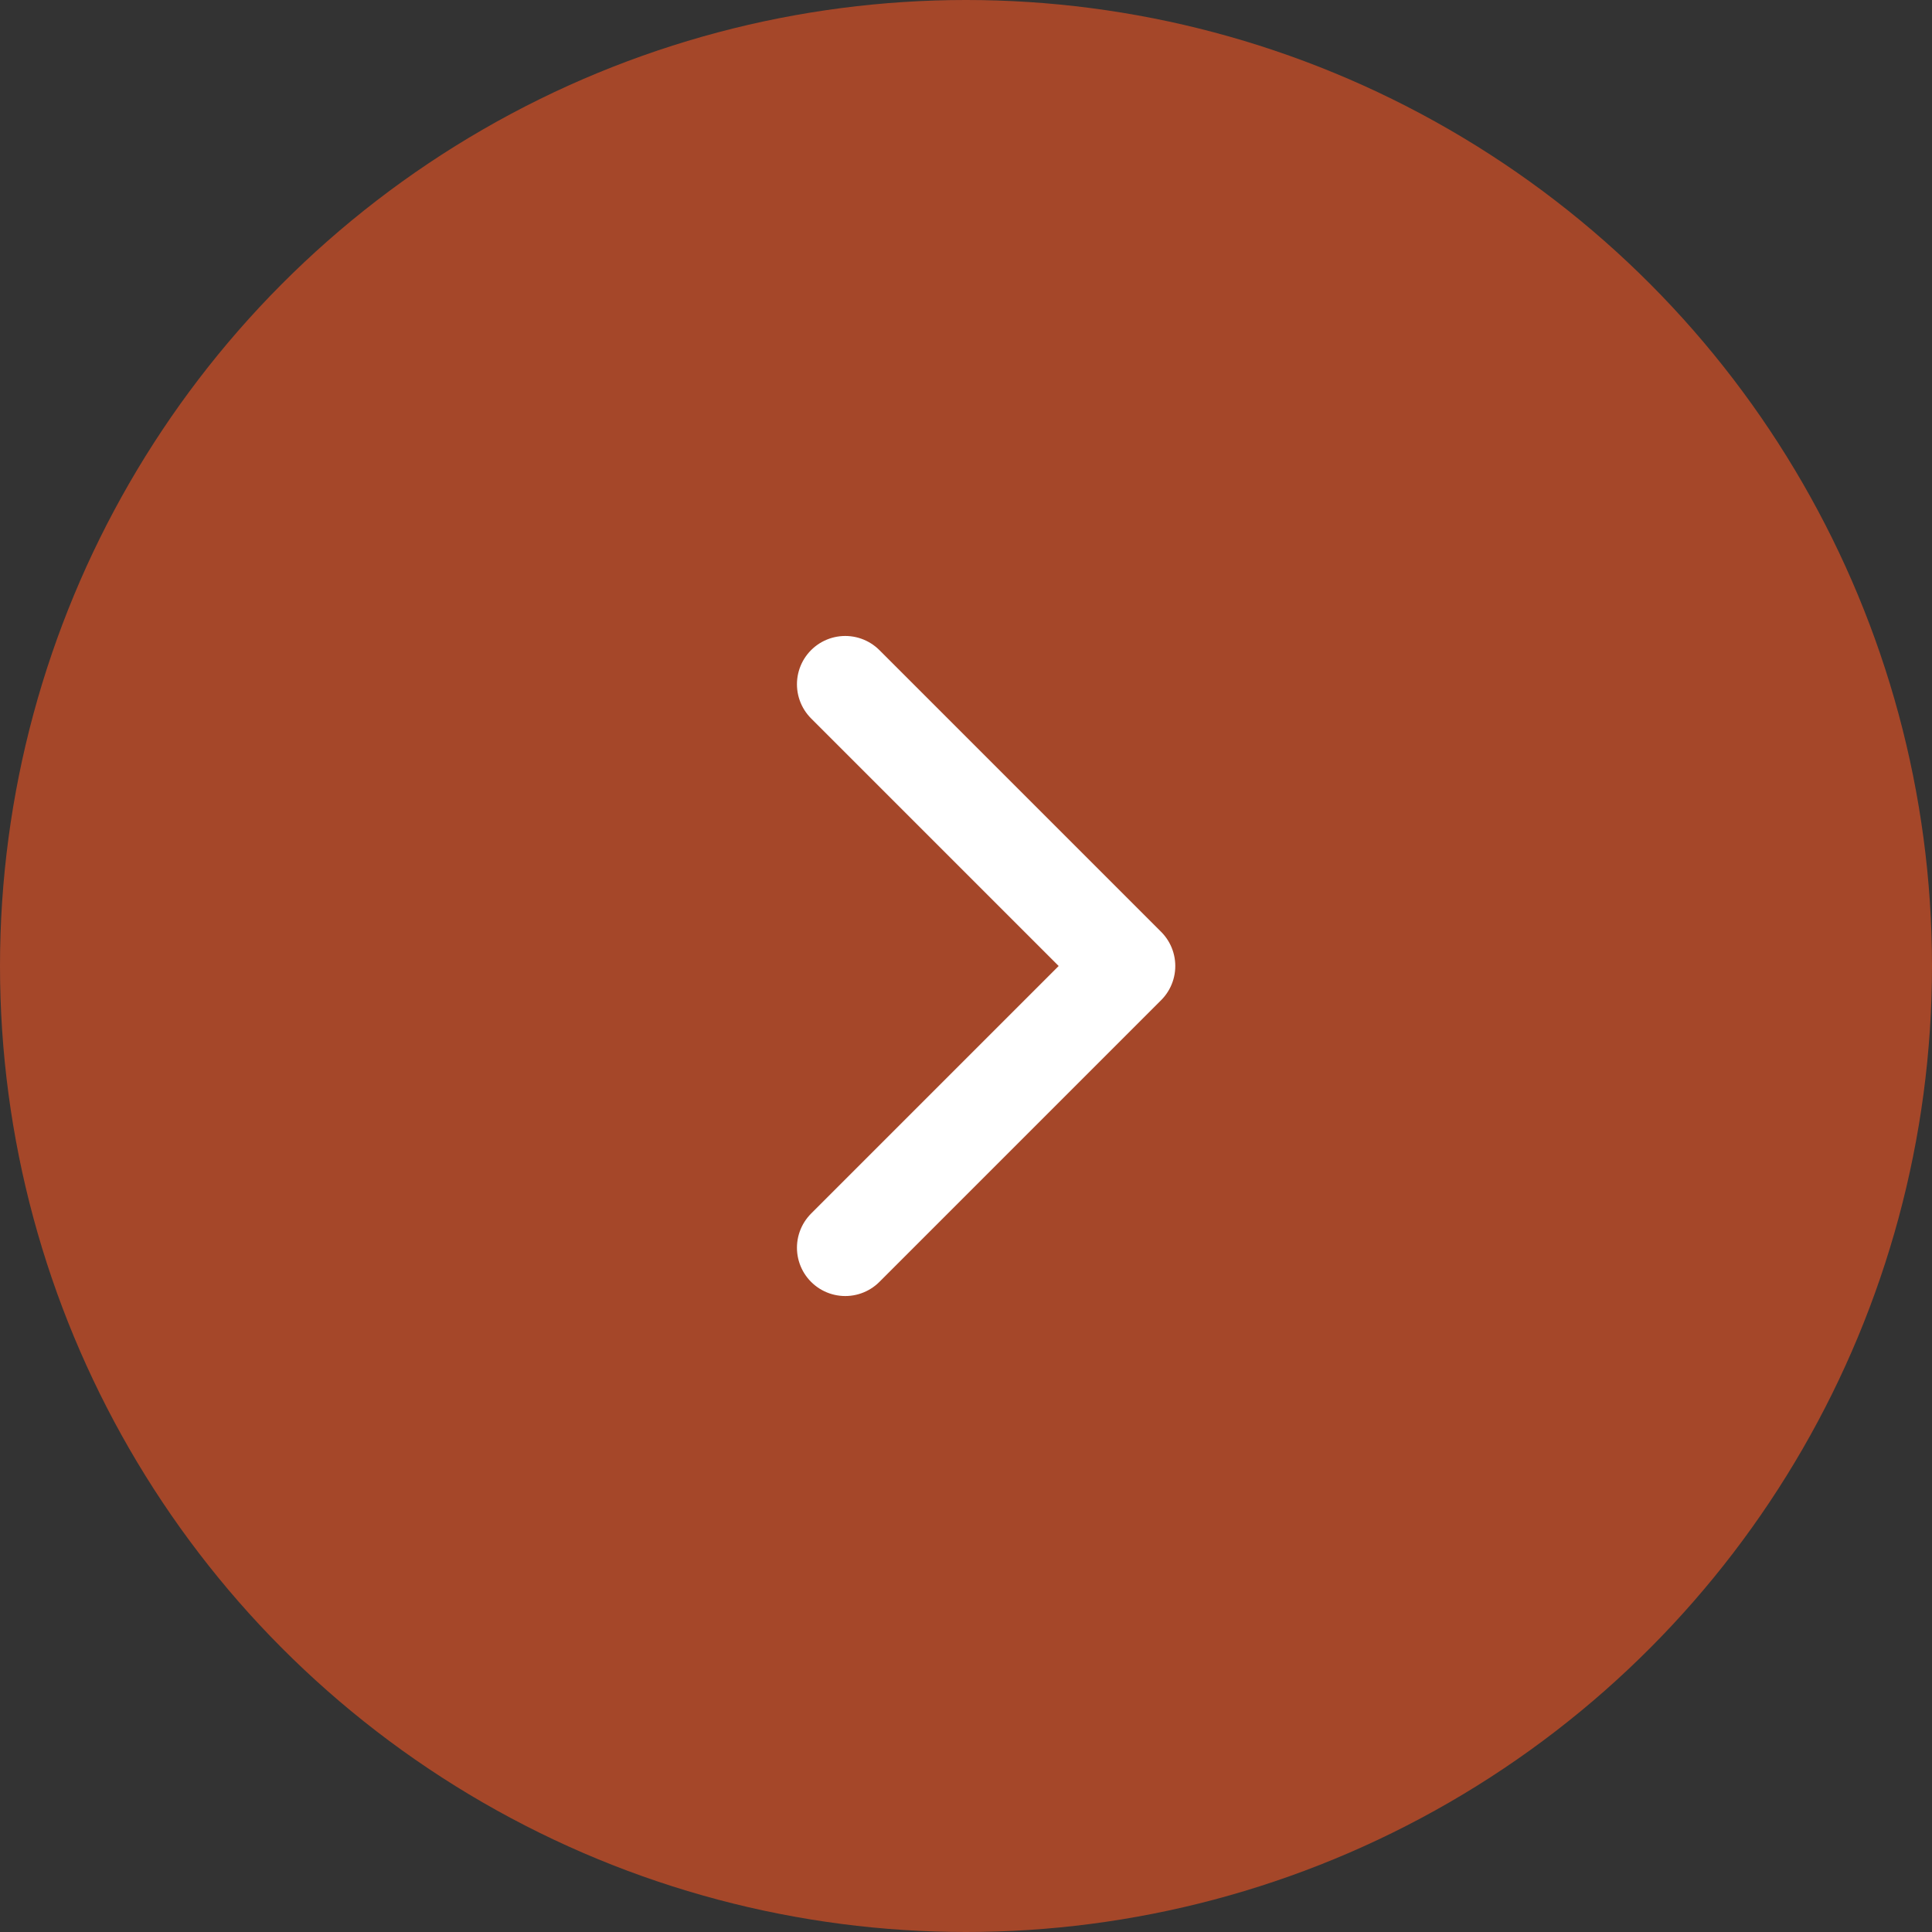 <svg width="40" height="40" viewBox="0 0 40 40" fill="none" xmlns="http://www.w3.org/2000/svg">
<rect x="0" y="0" width="40" height="40" fill="#333333" stroke="none"/>
<circle cx="20" cy="20" r="20" transform="rotate(-180 20 20)" fill="#A54729"/>
<path d="M17.5 14.167L23.333 20L17.5 25.833" stroke="white" stroke-width="2" stroke-linecap="round" stroke-linejoin="round"/>
</svg>
